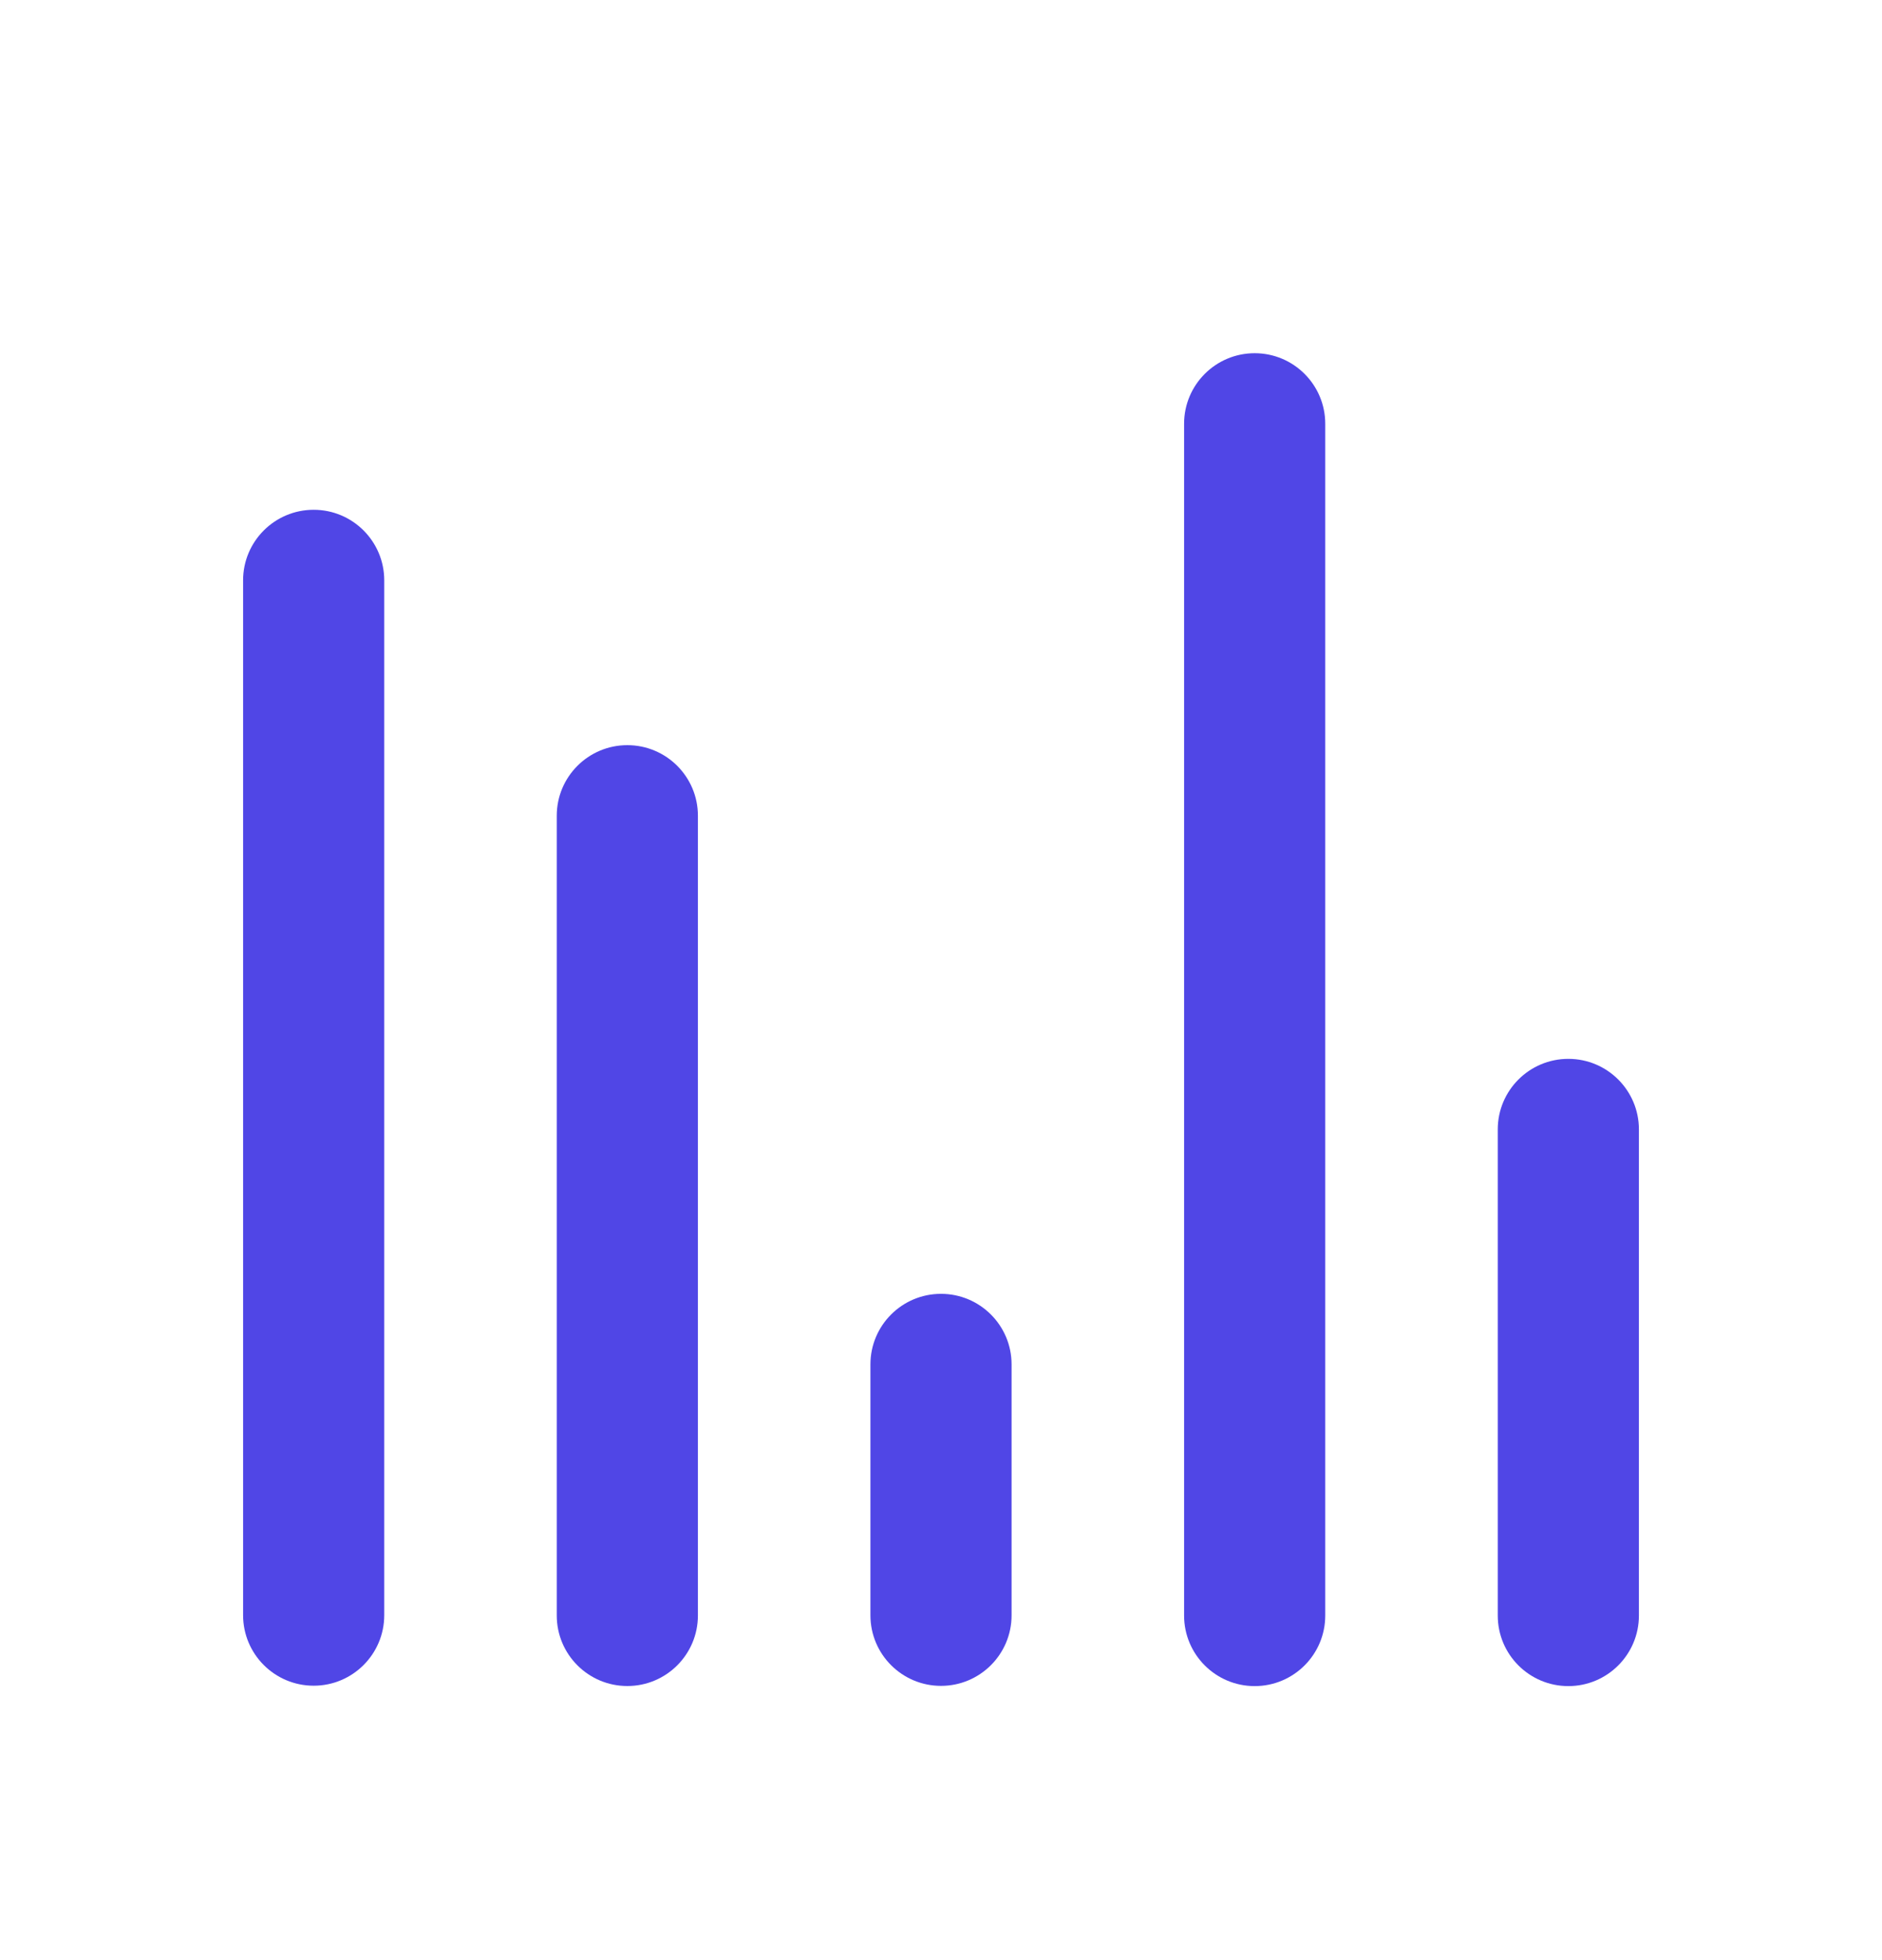 <svg width="24" height="25" viewBox="0 0 24 25" fill="none" xmlns="http://www.w3.org/2000/svg">
<path d="M16 4.505C16.497 4.505 16.9 4.908 16.9 5.405V20.605C16.9 21.102 16.497 21.505 16 21.505C15.503 21.505 15.1 21.102 15.1 20.605V5.405C15.1 4.908 15.503 4.505 16 4.505Z" fill="#5046E6"/>
<path d="M4 6.502C4.497 6.502 4.9 6.905 4.9 7.402V20.6C4.9 21.097 4.497 21.5 4 21.5C3.503 21.5 3.1 21.097 3.1 20.6V7.402C3.1 6.905 3.503 6.502 4 6.502Z" fill="#5046E6"/>
<path d="M8 9.504C8.497 9.504 8.9 9.907 8.9 10.404V20.604C8.9 21.101 8.497 21.504 8 21.504C7.503 21.504 7.1 21.101 7.1 20.604V10.404C7.1 9.907 7.503 9.504 8 9.504Z" fill="#5046E6"/>
<path d="M12.9 17.402C12.9 16.905 12.497 16.502 12 16.502C11.503 16.502 11.1 16.905 11.1 17.402V20.602C11.1 21.099 11.503 21.502 12 21.502C12.497 21.502 12.9 21.099 12.9 20.602V17.402Z" fill="#5046E6"/>
<path d="M20.9 14.405C20.9 13.908 20.497 13.505 20 13.505C19.503 13.505 19.1 13.908 19.1 14.405V20.605C19.1 21.102 19.503 21.505 20 21.505C20.497 21.505 20.9 21.102 20.9 20.605L20.9 14.405Z" fill="#5046E6"/>
</svg>
